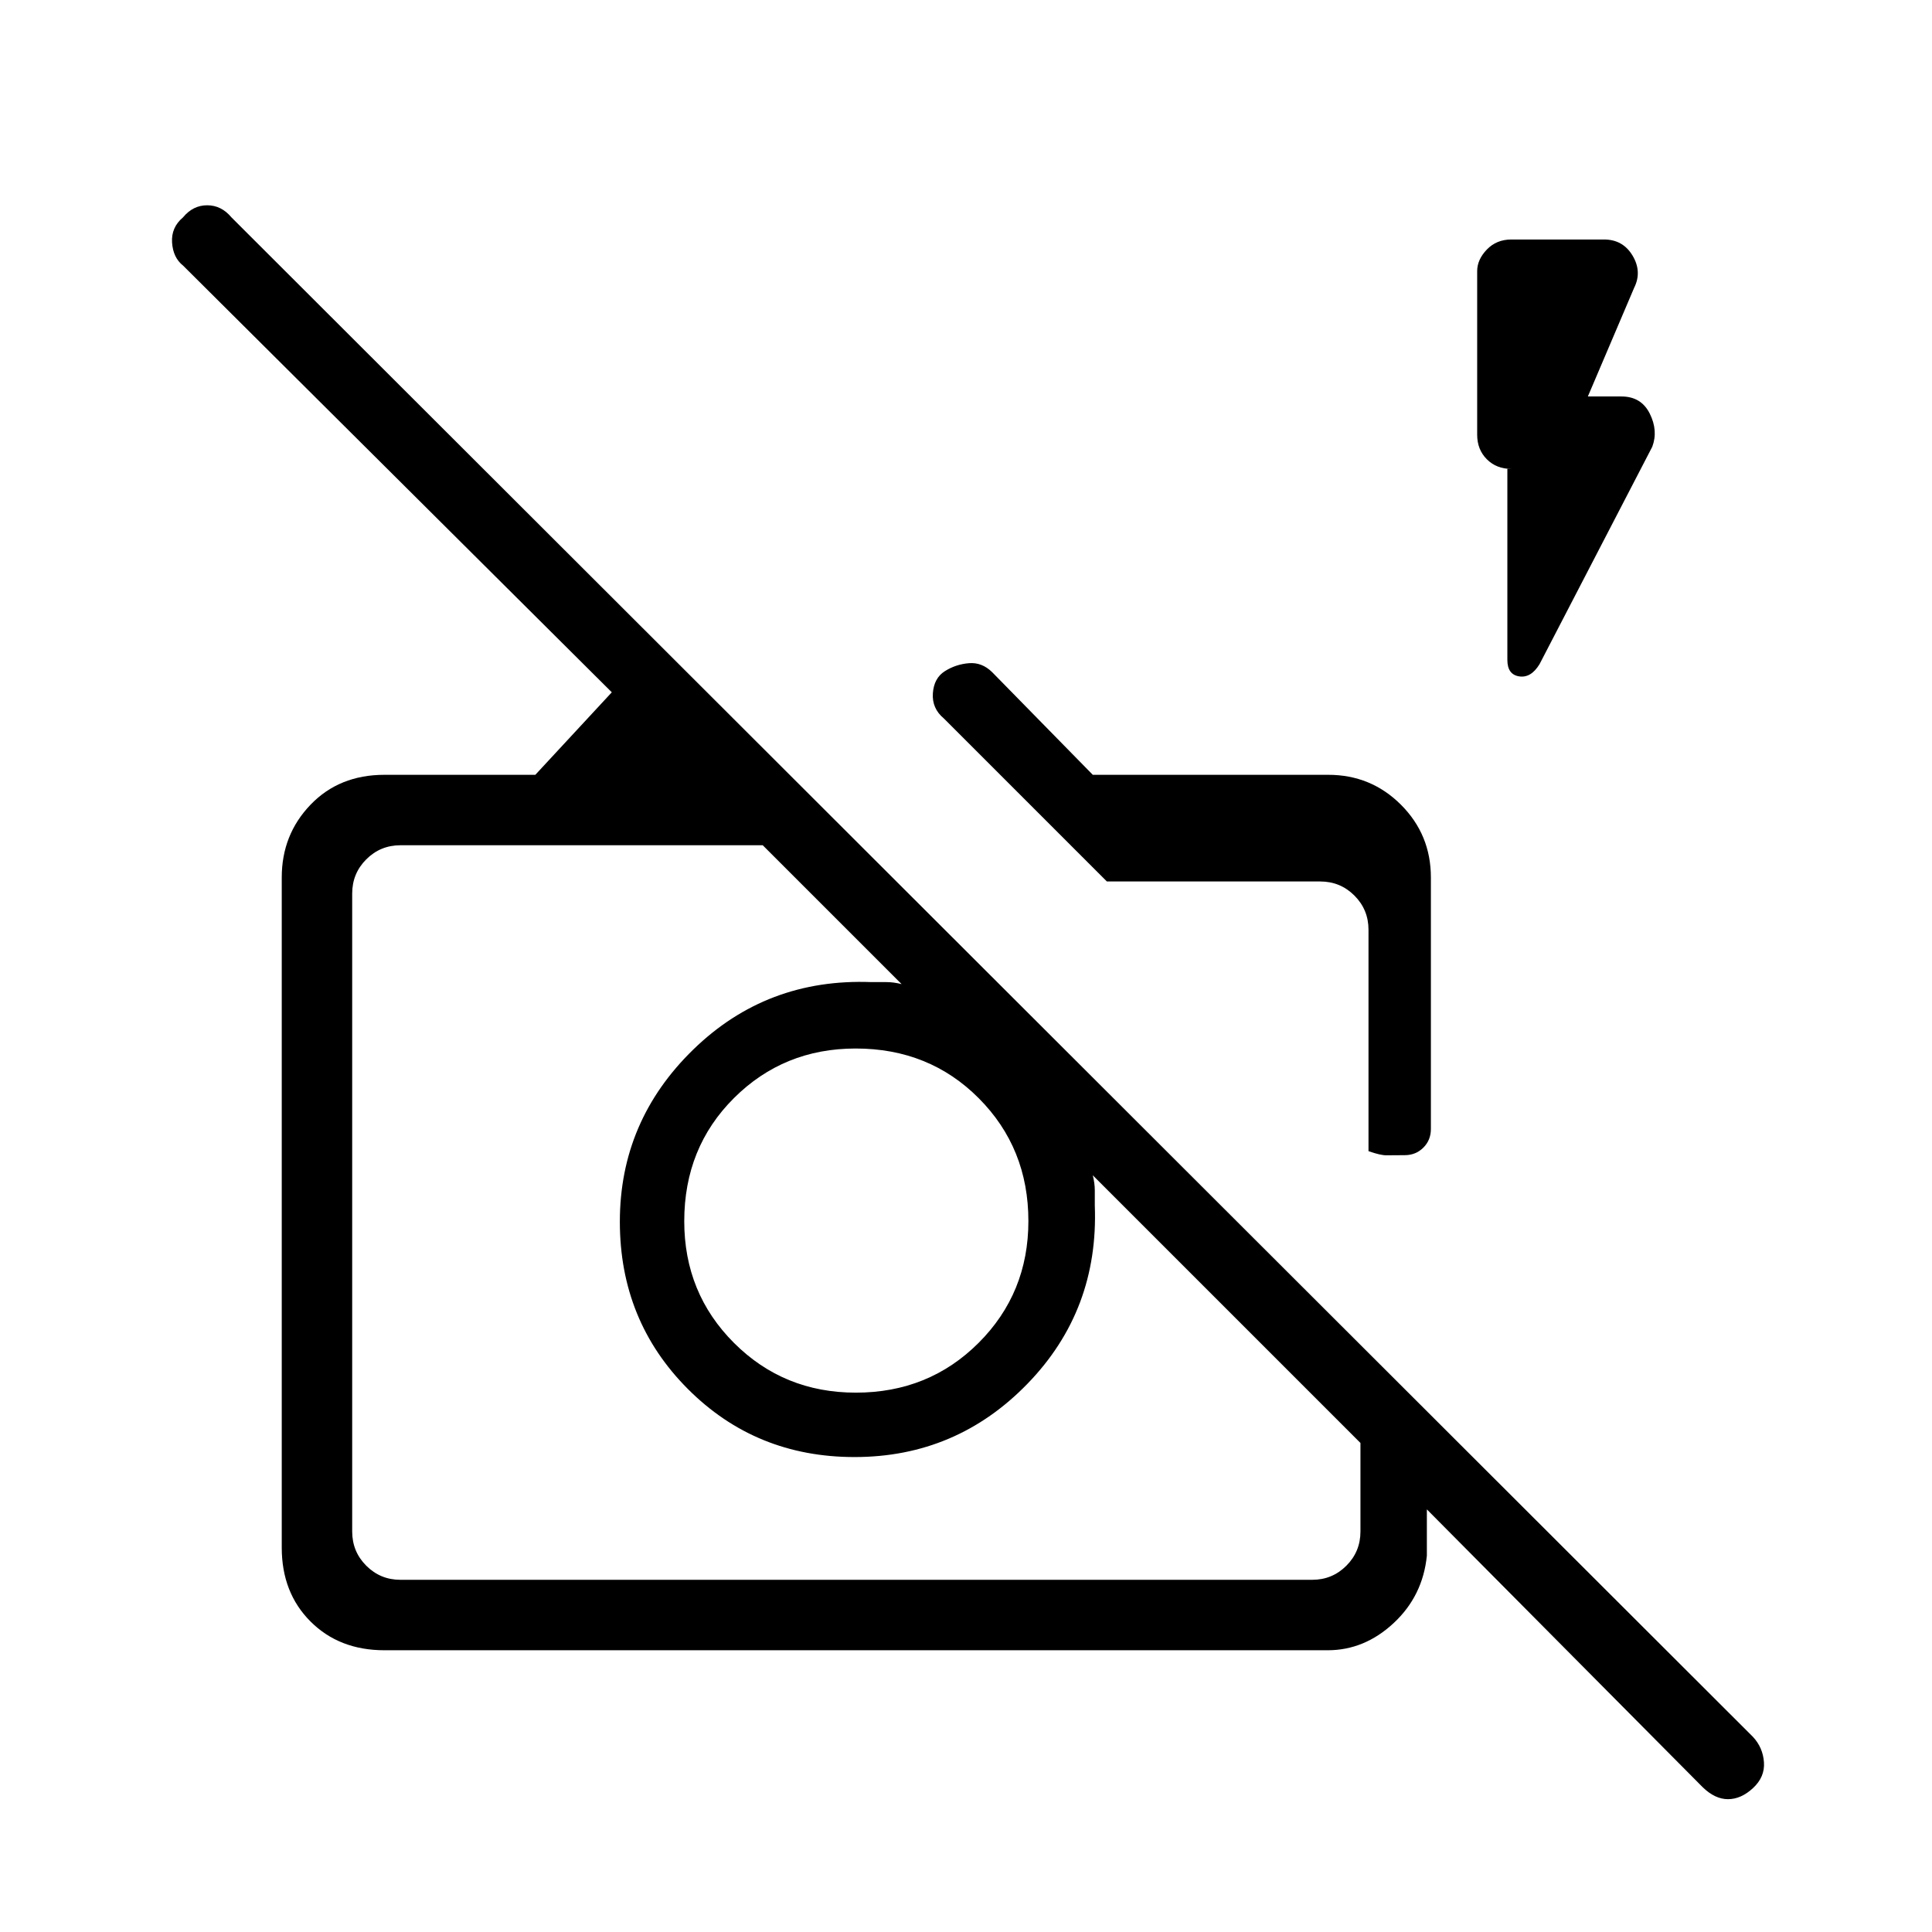 <svg xmlns="http://www.w3.org/2000/svg" height="48" viewBox="0 -960 960 960" width="48"><path d="M846-72 709-210v23q-2 20-16.5 33.5T659.72-140H191q-22.42 0-36.71-14.29T140-191v-333q0-21.25 14.29-36.13Q168.58-575 191-575h75l38-41L91-828q-5-3.93-5.5-11.47Q85-847 90.95-852q4.94-6 12-6 7.05 0 12.05 6L871-97q5 5.36 5.5 12.68.5 7.32-5.45 12.82-5.94 5.5-12.43 5.5-6.49 0-12.62-6ZM199-175h453q10 0 17-7t7-17v-44L543-376q1 4 1 7.5v7.5q2 52-33.38 88.5T424.6-236q-49.08 0-82.84-33.86Q308-303.72 308-352.93q0-50.07 36.5-85.57Q381-474 433-472h7.5q3.5 0 7.5 1l-69-69H199q-10 0-17 7t-7 17v317q0 10 7 17t17 7Zm226.26-93q36.24 0 60.99-24.72Q511-317.45 511-353.26q0-36.24-24.62-60.99Q461.77-439 425.18-439q-35.76 0-60.47 24.62Q340-389.77 340-353.18q0 35.76 24.72 60.47Q389.45-268 425.26-268ZM711-524v125q0 5.53-3.75 9.26-3.75 3.74-9.29 3.74-5.96 0-8.96.06-3 .06-9-2.06v-110q0-10-7-17t-17-7H550l-81-81q-6-5-5.46-12.54.53-7.53 5.96-10.96 5.43-3.43 11.93-3.96 6.5-.54 11.57 4.46l50 51h117q21.25 0 36.13 14.87Q711-545.25 711-524Zm38-203h2q-7.4 0-12.2-4.8-4.8-4.8-4.8-12.2v-81.29q0-5.71 4.8-10.71 4.8-5 12.2-5h46q9.42 0 14.21 8 4.79 8 .79 16l-23 54h16.68q9.82 0 14.07 8.5T821-738l-56 108q-4.26 7-10.13 6.09-5.87-.91-5.87-8.19V-727Zm-73 331Zm-149 5Z"/></svg>